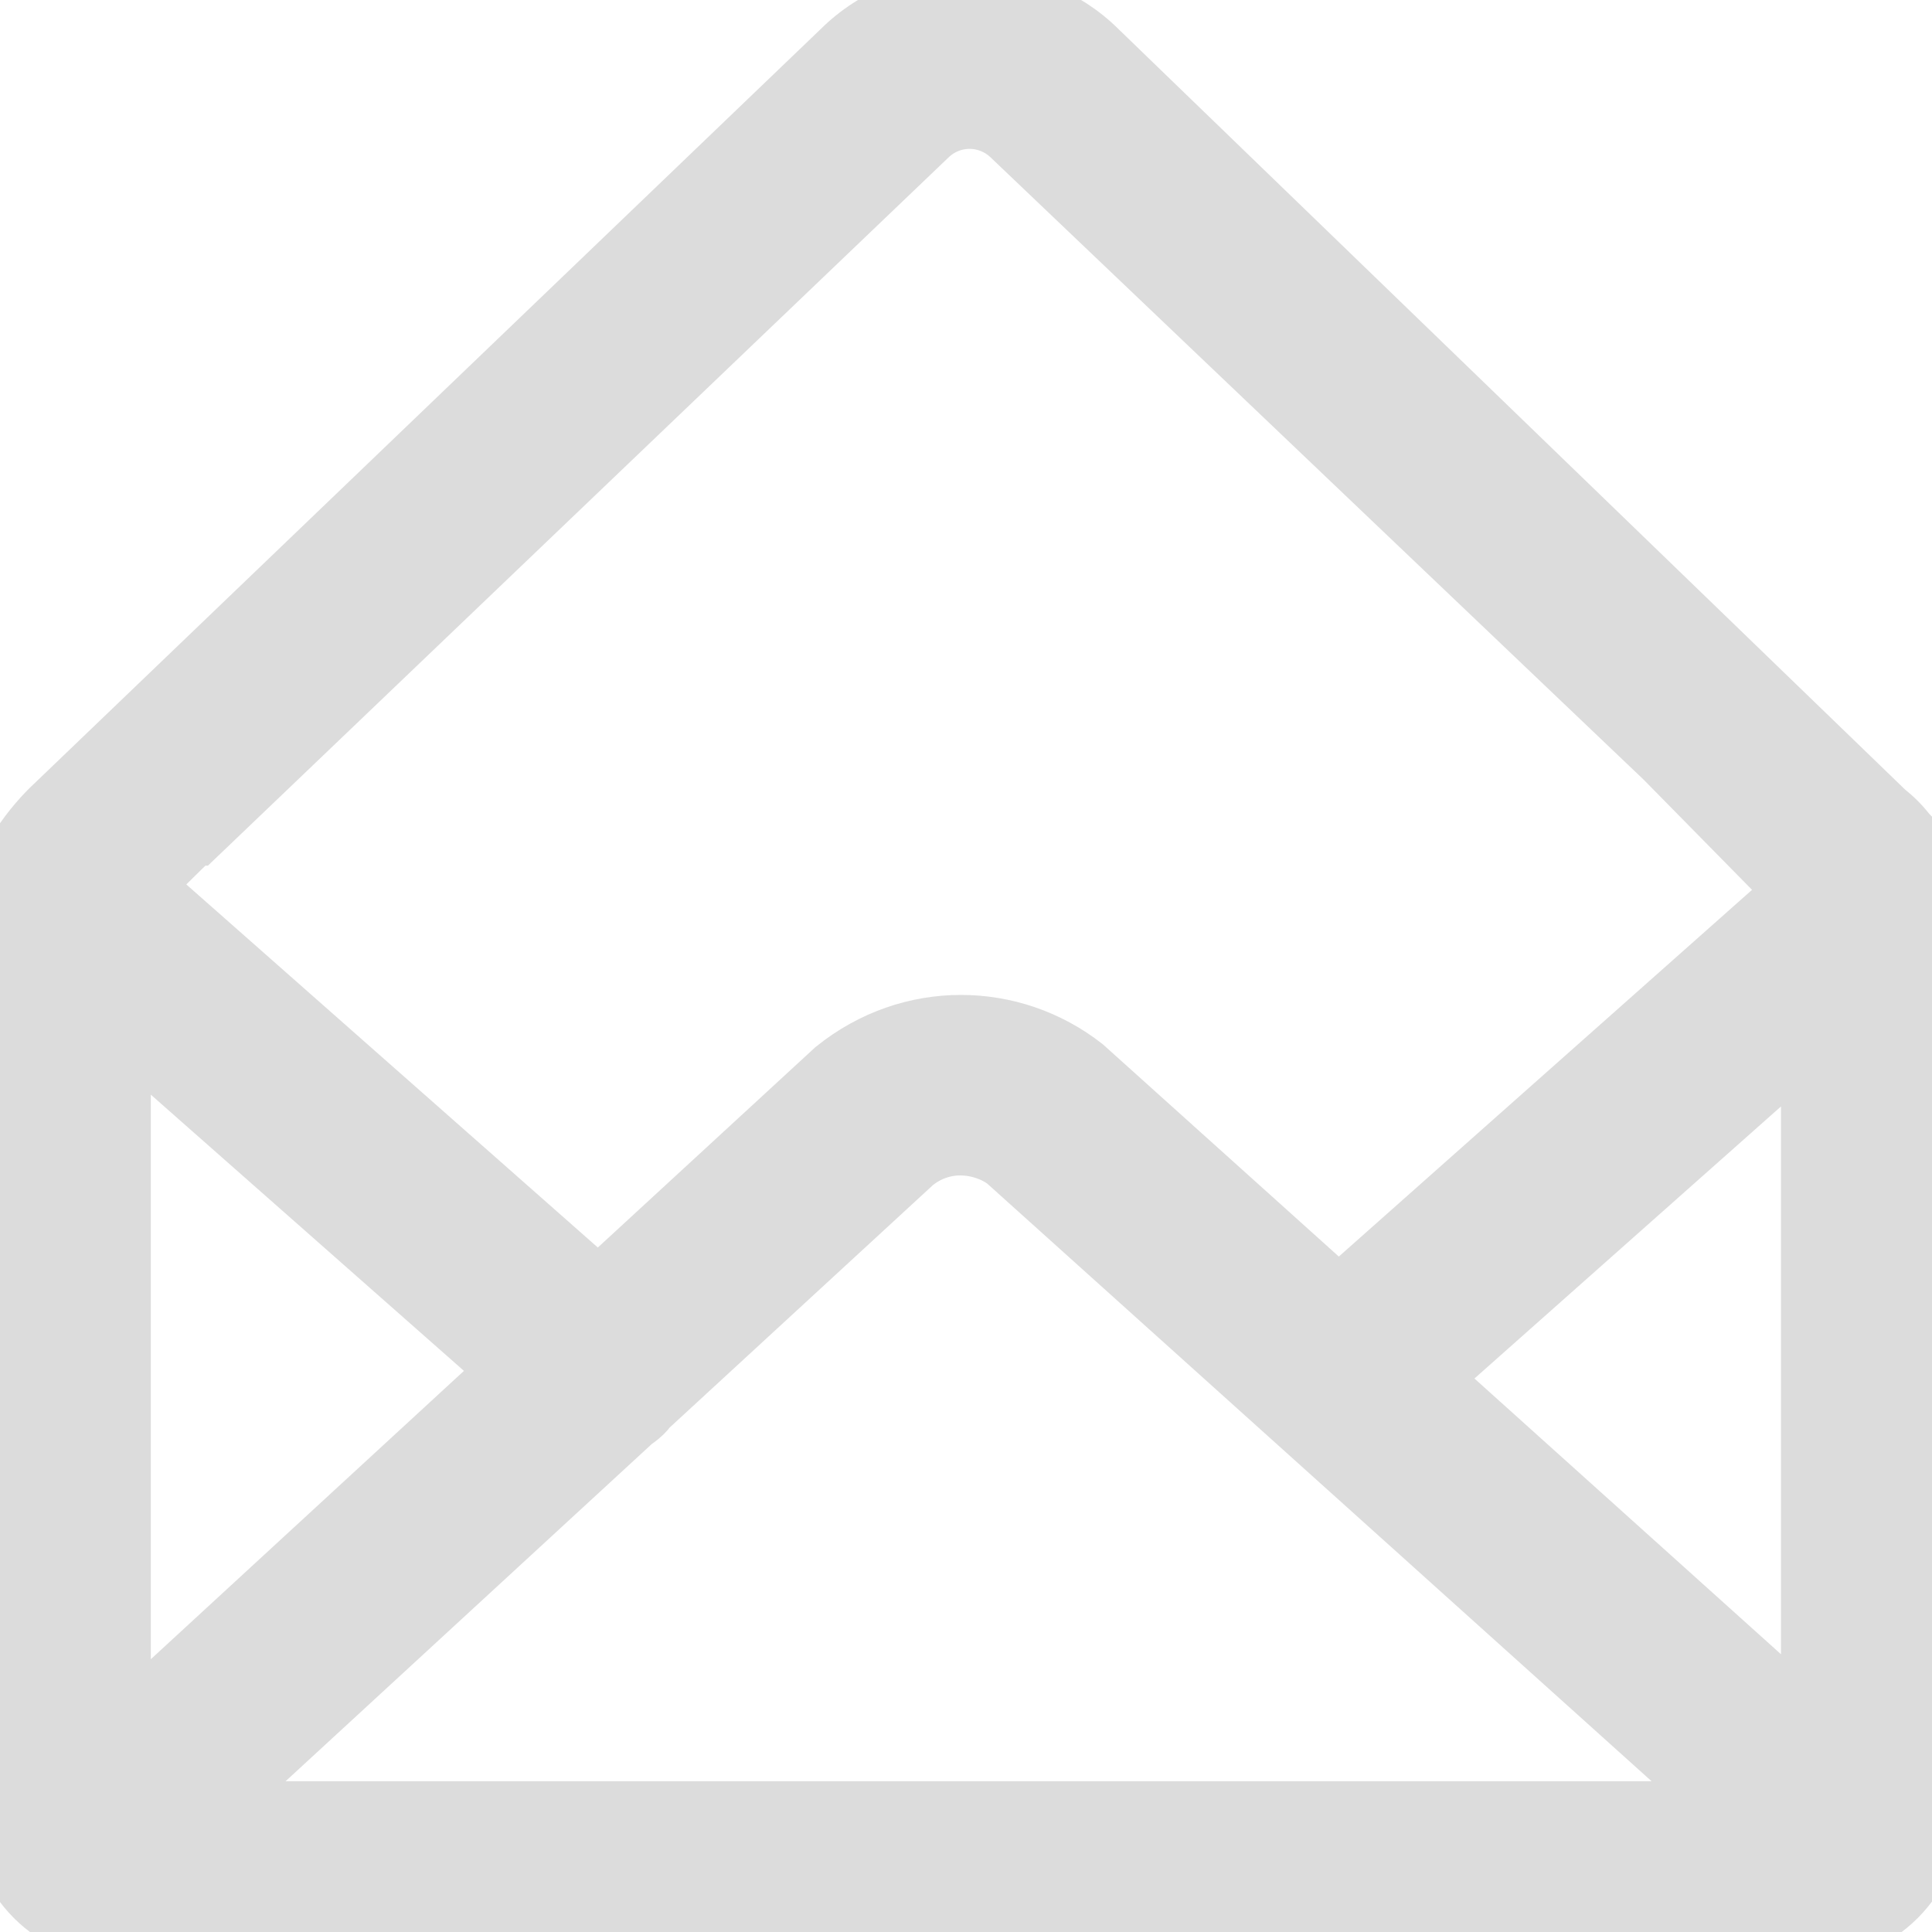 <svg fill="gainsboro" viewBox="0 0 32 32" version="1.1" xmlns="http://www.w3.org/2000/svg" stroke="gainsboro"><g id="SVGRepo_bgCarrier" stroke-width="0"></g><g id="SVGRepo_tracerCarrier" stroke-linecap="round" stroke-linejoin="round"></g><g id="SVGRepo_iconCarrier"> <path d="M31.978 14.79c-0.043-0.354-0.175-0.679-0.378-0.952h0.005l-0.027-0.027c-0.102-0.135-0.223-0.254-0.357-0.36l-13.040-12.607c-1.132-1.132-3.11-1.134-4.243 0l-13.038 12.508c-0.282 0.262-0.903 0.972-0.903 1.667v14.985c0 1.099 0.9 2 2 2h28c1.099 0 2-0.901 2-2v-14.945c0.007-0.090-0.002-0.18-0.020-0.269zM8.431 22.698l-6.433 5.924v-11.599zM10.487 23.522c0.072-0.047 0.14-0.102 0.199-0.169 0.011-0.013 0.020-0.029 0.030-0.042l4.412-4.063c0.226-0.183 0.495-0.279 0.777-0.279 0.287 0 0.574 0.101 0.766 0.25l11.988 10.784h-25.21zM23.671 22.83l6.328-5.616v11.308zM3.243 13.838l12.109-11.579c0.19-0.188 0.441-0.293 0.707-0.293s0.518 0.105 0.708 0.293l11.293 10.761h-0.030l1.715 1.743-7.572 6.72-4.227-3.802c-1.177-0.923-2.868-0.963-4.115 0.043l-3.922 3.612-7.556-6.667 0.844-0.831h0.046z"></path> </g></svg>